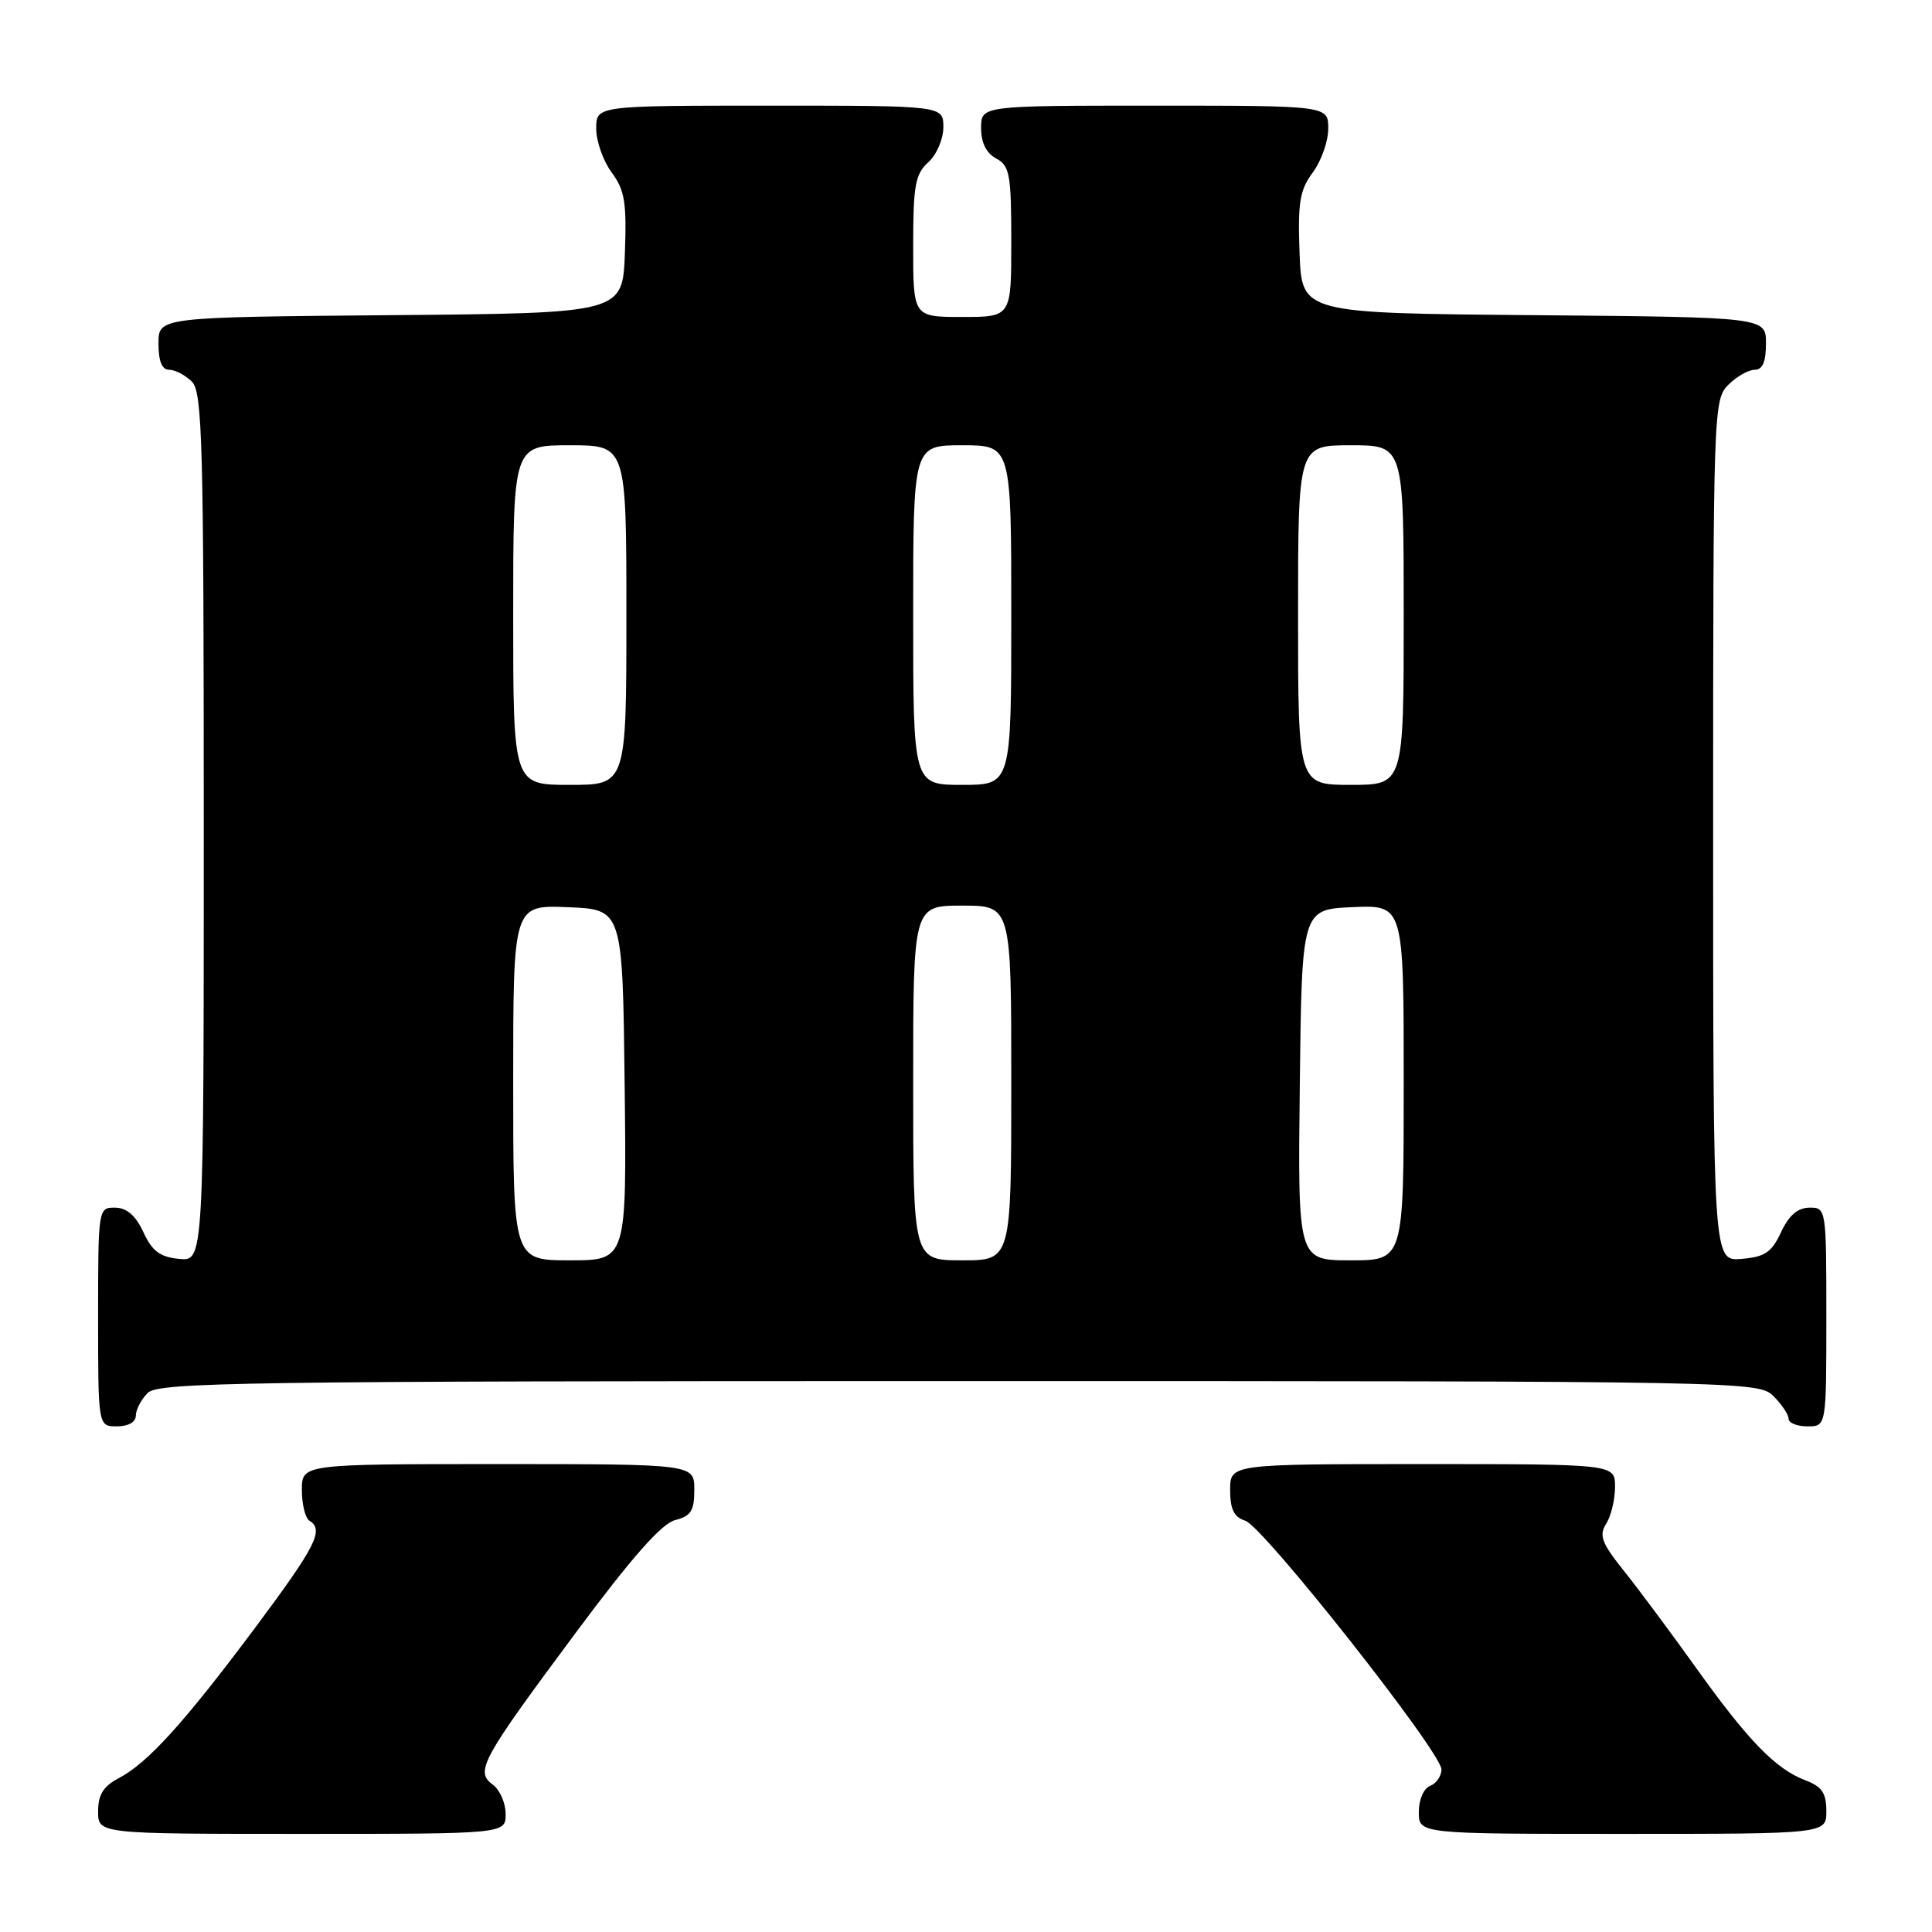 <?xml version="1.0" encoding="UTF-8" standalone="no"?>
<!DOCTYPE svg PUBLIC "-//W3C//DTD SVG 1.1//EN" "http://www.w3.org/Graphics/SVG/1.1/DTD/svg11.dtd" >
<svg xmlns="http://www.w3.org/2000/svg" xmlns:xlink="http://www.w3.org/1999/xlink" version="1.1" viewBox="0 0 256 256">
 <g >
 <path fill="currentColor"
d=" M 67.00 240.36 C 67.00 238.91 66.23 237.16 65.29 236.47 C 62.92 234.73 63.75 233.21 76.34 216.28 C 83.73 206.34 87.68 201.87 89.46 201.42 C 91.56 200.89 92.00 200.19 92.00 197.39 C 92.00 194.00 92.00 194.00 66.00 194.00 C 40.00 194.00 40.00 194.00 40.00 197.44 C 40.00 199.33 40.45 201.16 41.00 201.50 C 42.97 202.71 41.89 204.84 33.87 215.60 C 24.42 228.26 19.59 233.59 15.75 235.61 C 13.69 236.69 13.00 237.80 13.00 240.03 C 13.00 243.00 13.00 243.00 40.00 243.00 C 67.00 243.00 67.00 243.00 67.00 240.36 Z  M 242.00 239.98 C 242.00 237.59 241.41 236.73 239.25 235.91 C 235.30 234.42 231.65 230.67 224.74 221.00 C 221.39 216.32 217.09 210.53 215.16 208.13 C 212.22 204.45 211.85 203.46 212.83 201.89 C 213.48 200.87 214.00 198.67 214.00 197.01 C 214.00 194.00 214.00 194.00 188.50 194.00 C 163.00 194.00 163.00 194.00 163.00 197.43 C 163.00 199.99 163.51 201.03 165.00 201.50 C 167.40 202.26 191.00 232.18 191.00 234.46 C 191.00 235.34 190.32 236.32 189.50 236.64 C 188.64 236.97 188.00 238.46 188.00 240.11 C 188.00 243.00 188.00 243.00 215.00 243.00 C 242.00 243.00 242.00 243.00 242.00 239.98 Z  M 18.00 187.57 C 18.00 186.79 18.71 185.44 19.57 184.57 C 20.98 183.16 32.11 183.00 127.07 183.00 C 231.67 183.00 233.03 183.03 235.00 185.00 C 236.10 186.10 237.00 187.45 237.00 188.00 C 237.00 188.55 238.12 189.00 239.50 189.00 C 242.00 189.00 242.00 189.00 242.00 174.50 C 242.00 160.12 241.98 160.00 239.75 160.02 C 238.20 160.04 237.03 161.05 236.00 163.27 C 234.75 165.95 233.86 166.55 230.75 166.81 C 227.00 167.12 227.00 167.12 227.00 110.06 C 227.00 54.33 227.05 52.95 229.00 51.00 C 230.10 49.90 231.68 49.00 232.50 49.00 C 233.55 49.00 234.00 47.95 234.00 45.51 C 234.00 42.03 234.00 42.03 203.25 41.76 C 172.50 41.50 172.50 41.50 172.20 33.56 C 171.95 26.83 172.22 25.19 173.95 22.85 C 175.08 21.33 176.00 18.71 176.00 17.04 C 176.00 14.00 176.00 14.00 153.00 14.00 C 130.00 14.00 130.00 14.00 130.00 16.96 C 130.00 18.91 130.69 20.30 132.00 21.00 C 133.79 21.96 134.00 23.09 134.00 32.04 C 134.00 42.00 134.00 42.00 127.50 42.00 C 121.00 42.00 121.00 42.00 121.00 32.65 C 121.00 24.58 121.27 23.06 123.00 21.50 C 124.11 20.50 125.00 18.42 125.00 16.85 C 125.00 14.00 125.00 14.00 102.00 14.00 C 79.00 14.00 79.00 14.00 79.00 17.04 C 79.00 18.71 79.92 21.33 81.05 22.85 C 82.78 25.19 83.05 26.83 82.80 33.56 C 82.50 41.50 82.50 41.50 51.75 41.76 C 21.00 42.03 21.00 42.03 21.00 45.51 C 21.00 47.87 21.46 49.00 22.43 49.00 C 23.21 49.00 24.56 49.71 25.43 50.57 C 26.82 51.96 27.00 58.70 27.00 109.63 C 27.00 167.13 27.00 167.13 23.75 166.81 C 21.21 166.57 20.17 165.80 19.00 163.27 C 17.97 161.05 16.80 160.04 15.25 160.02 C 13.02 160.00 13.00 160.12 13.00 174.50 C 13.00 189.00 13.00 189.00 15.50 189.00 C 17.00 189.00 18.00 188.43 18.00 187.57 Z  M 68.00 143.46 C 68.00 119.91 68.00 119.91 75.25 120.21 C 82.50 120.50 82.50 120.50 82.77 143.75 C 83.04 167.00 83.04 167.00 75.52 167.00 C 68.00 167.00 68.00 167.00 68.00 143.46 Z  M 121.00 143.50 C 121.00 120.00 121.00 120.00 127.50 120.00 C 134.00 120.00 134.00 120.00 134.00 143.50 C 134.00 167.00 134.00 167.00 127.50 167.00 C 121.00 167.00 121.00 167.00 121.00 143.50 Z  M 172.23 143.75 C 172.50 120.50 172.50 120.50 179.25 120.20 C 186.00 119.91 186.00 119.91 186.00 143.45 C 186.00 167.00 186.00 167.00 178.98 167.00 C 171.96 167.00 171.96 167.00 172.23 143.75 Z  M 68.00 81.50 C 68.00 59.00 68.00 59.00 75.50 59.00 C 83.00 59.00 83.00 59.00 83.00 81.50 C 83.00 104.00 83.00 104.00 75.50 104.00 C 68.00 104.00 68.00 104.00 68.00 81.50 Z  M 121.00 81.50 C 121.00 59.00 121.00 59.00 127.50 59.00 C 134.00 59.00 134.00 59.00 134.00 81.50 C 134.00 104.00 134.00 104.00 127.50 104.00 C 121.00 104.00 121.00 104.00 121.00 81.50 Z  M 172.00 81.50 C 172.00 59.00 172.00 59.00 179.00 59.00 C 186.00 59.00 186.00 59.00 186.00 81.50 C 186.00 104.00 186.00 104.00 179.00 104.00 C 172.00 104.00 172.00 104.00 172.00 81.50 Z "/>
</g>
</svg>
